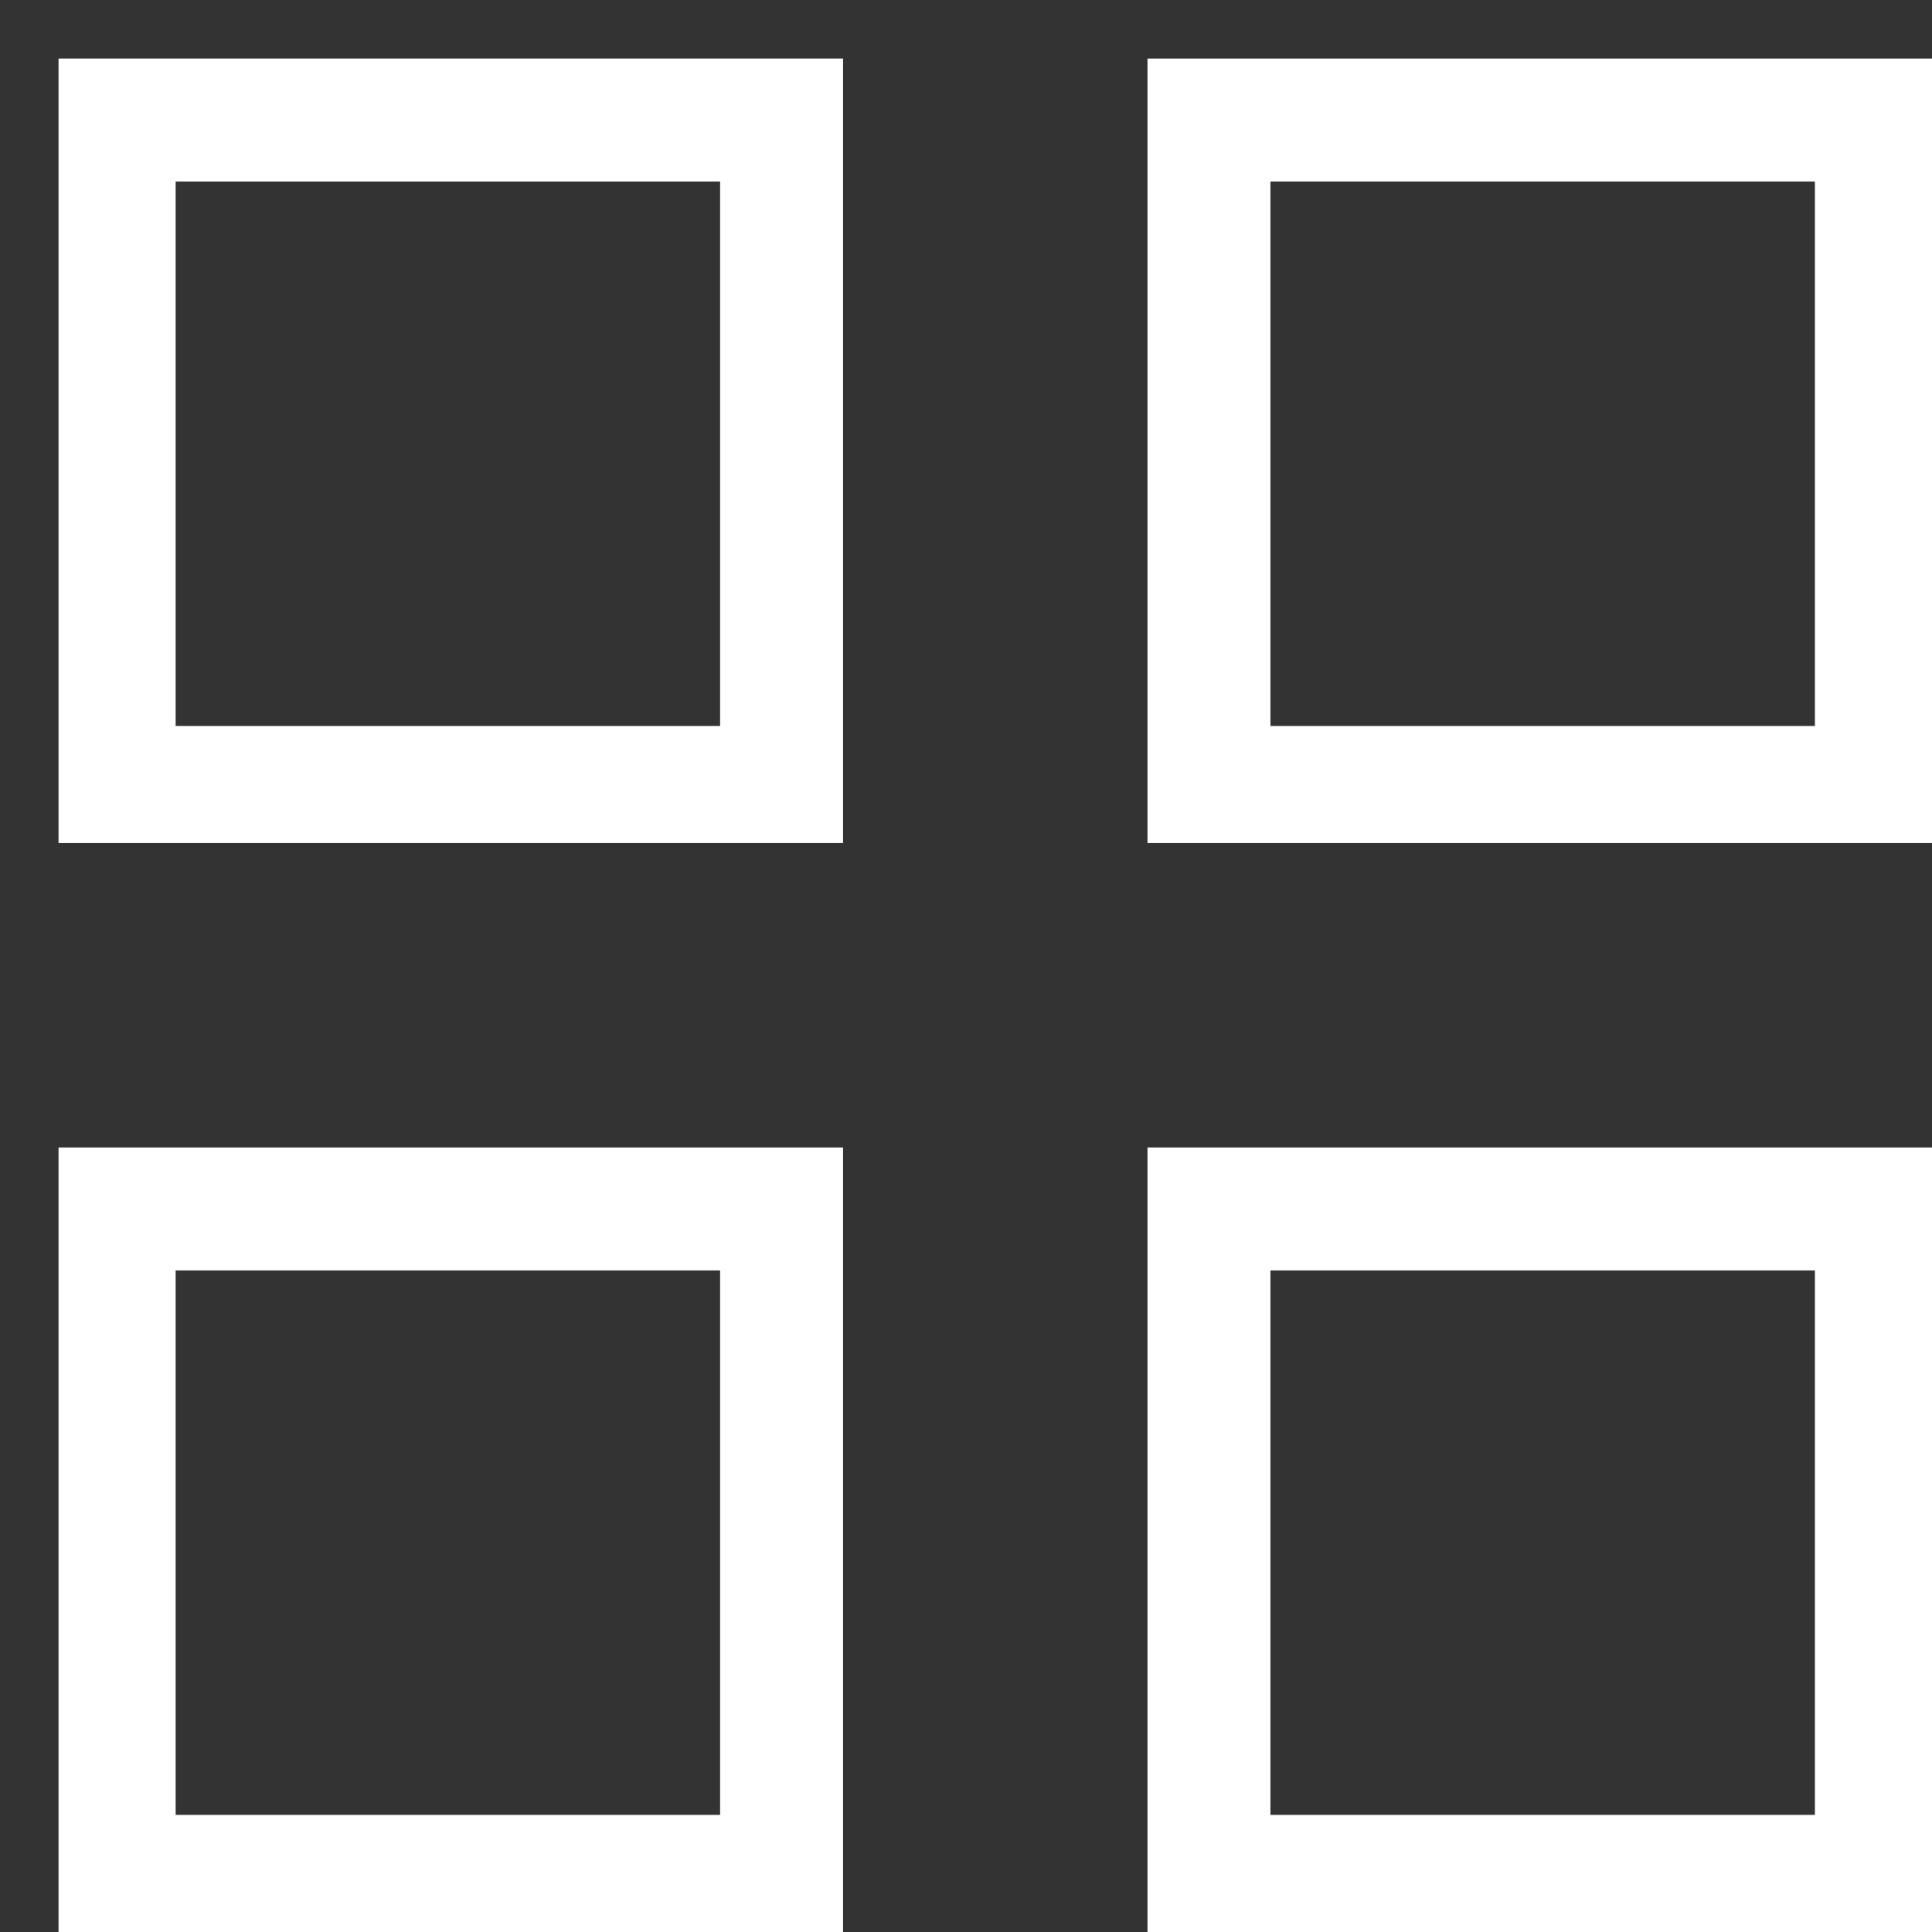 <?xml version="1.0" encoding="utf-8"?>
<!-- Generator: Adobe Illustrator 18.0.0, SVG Export Plug-In . SVG Version: 6.00 Build 0)  -->
<!DOCTYPE svg PUBLIC "-//W3C//DTD SVG 1.1//EN" "http://www.w3.org/Graphics/SVG/1.1/DTD/svg11.dtd">
<svg version="1.1" id="Layer_1" xmlns="http://www.w3.org/2000/svg" xmlns:xlink="http://www.w3.org/1999/xlink" x="0px" y="0px"
	 viewBox="0 0 33 33" enable-background="new 0 0 33 33" xml:space="preserve">
<rect x="0" y="0" width="33" height="33" fill="#333333" stroke="none"/>
<g>
	<path fill="#FFFFFF" d="M14.4,14.4H1V1h13.4V14.4z M3,12.4h9.3V3.1H3V12.4z"/>
	<path fill="#FFFFFF" d="M33,14.4H19.6V1H33V14.4z M21.6,12.4H31V3.1h-9.3V12.4z"/>
	<path fill="#FFFFFF" d="M14.4,33H1V19.6h13.4V33z M3,31h9.3v-9.3H3V31z"/>
	<path fill="#FFFFFF" d="M33,33H19.6V19.6H33V33z M21.6,31H31v-9.3h-9.3V31z"/>
</g>
</svg>
